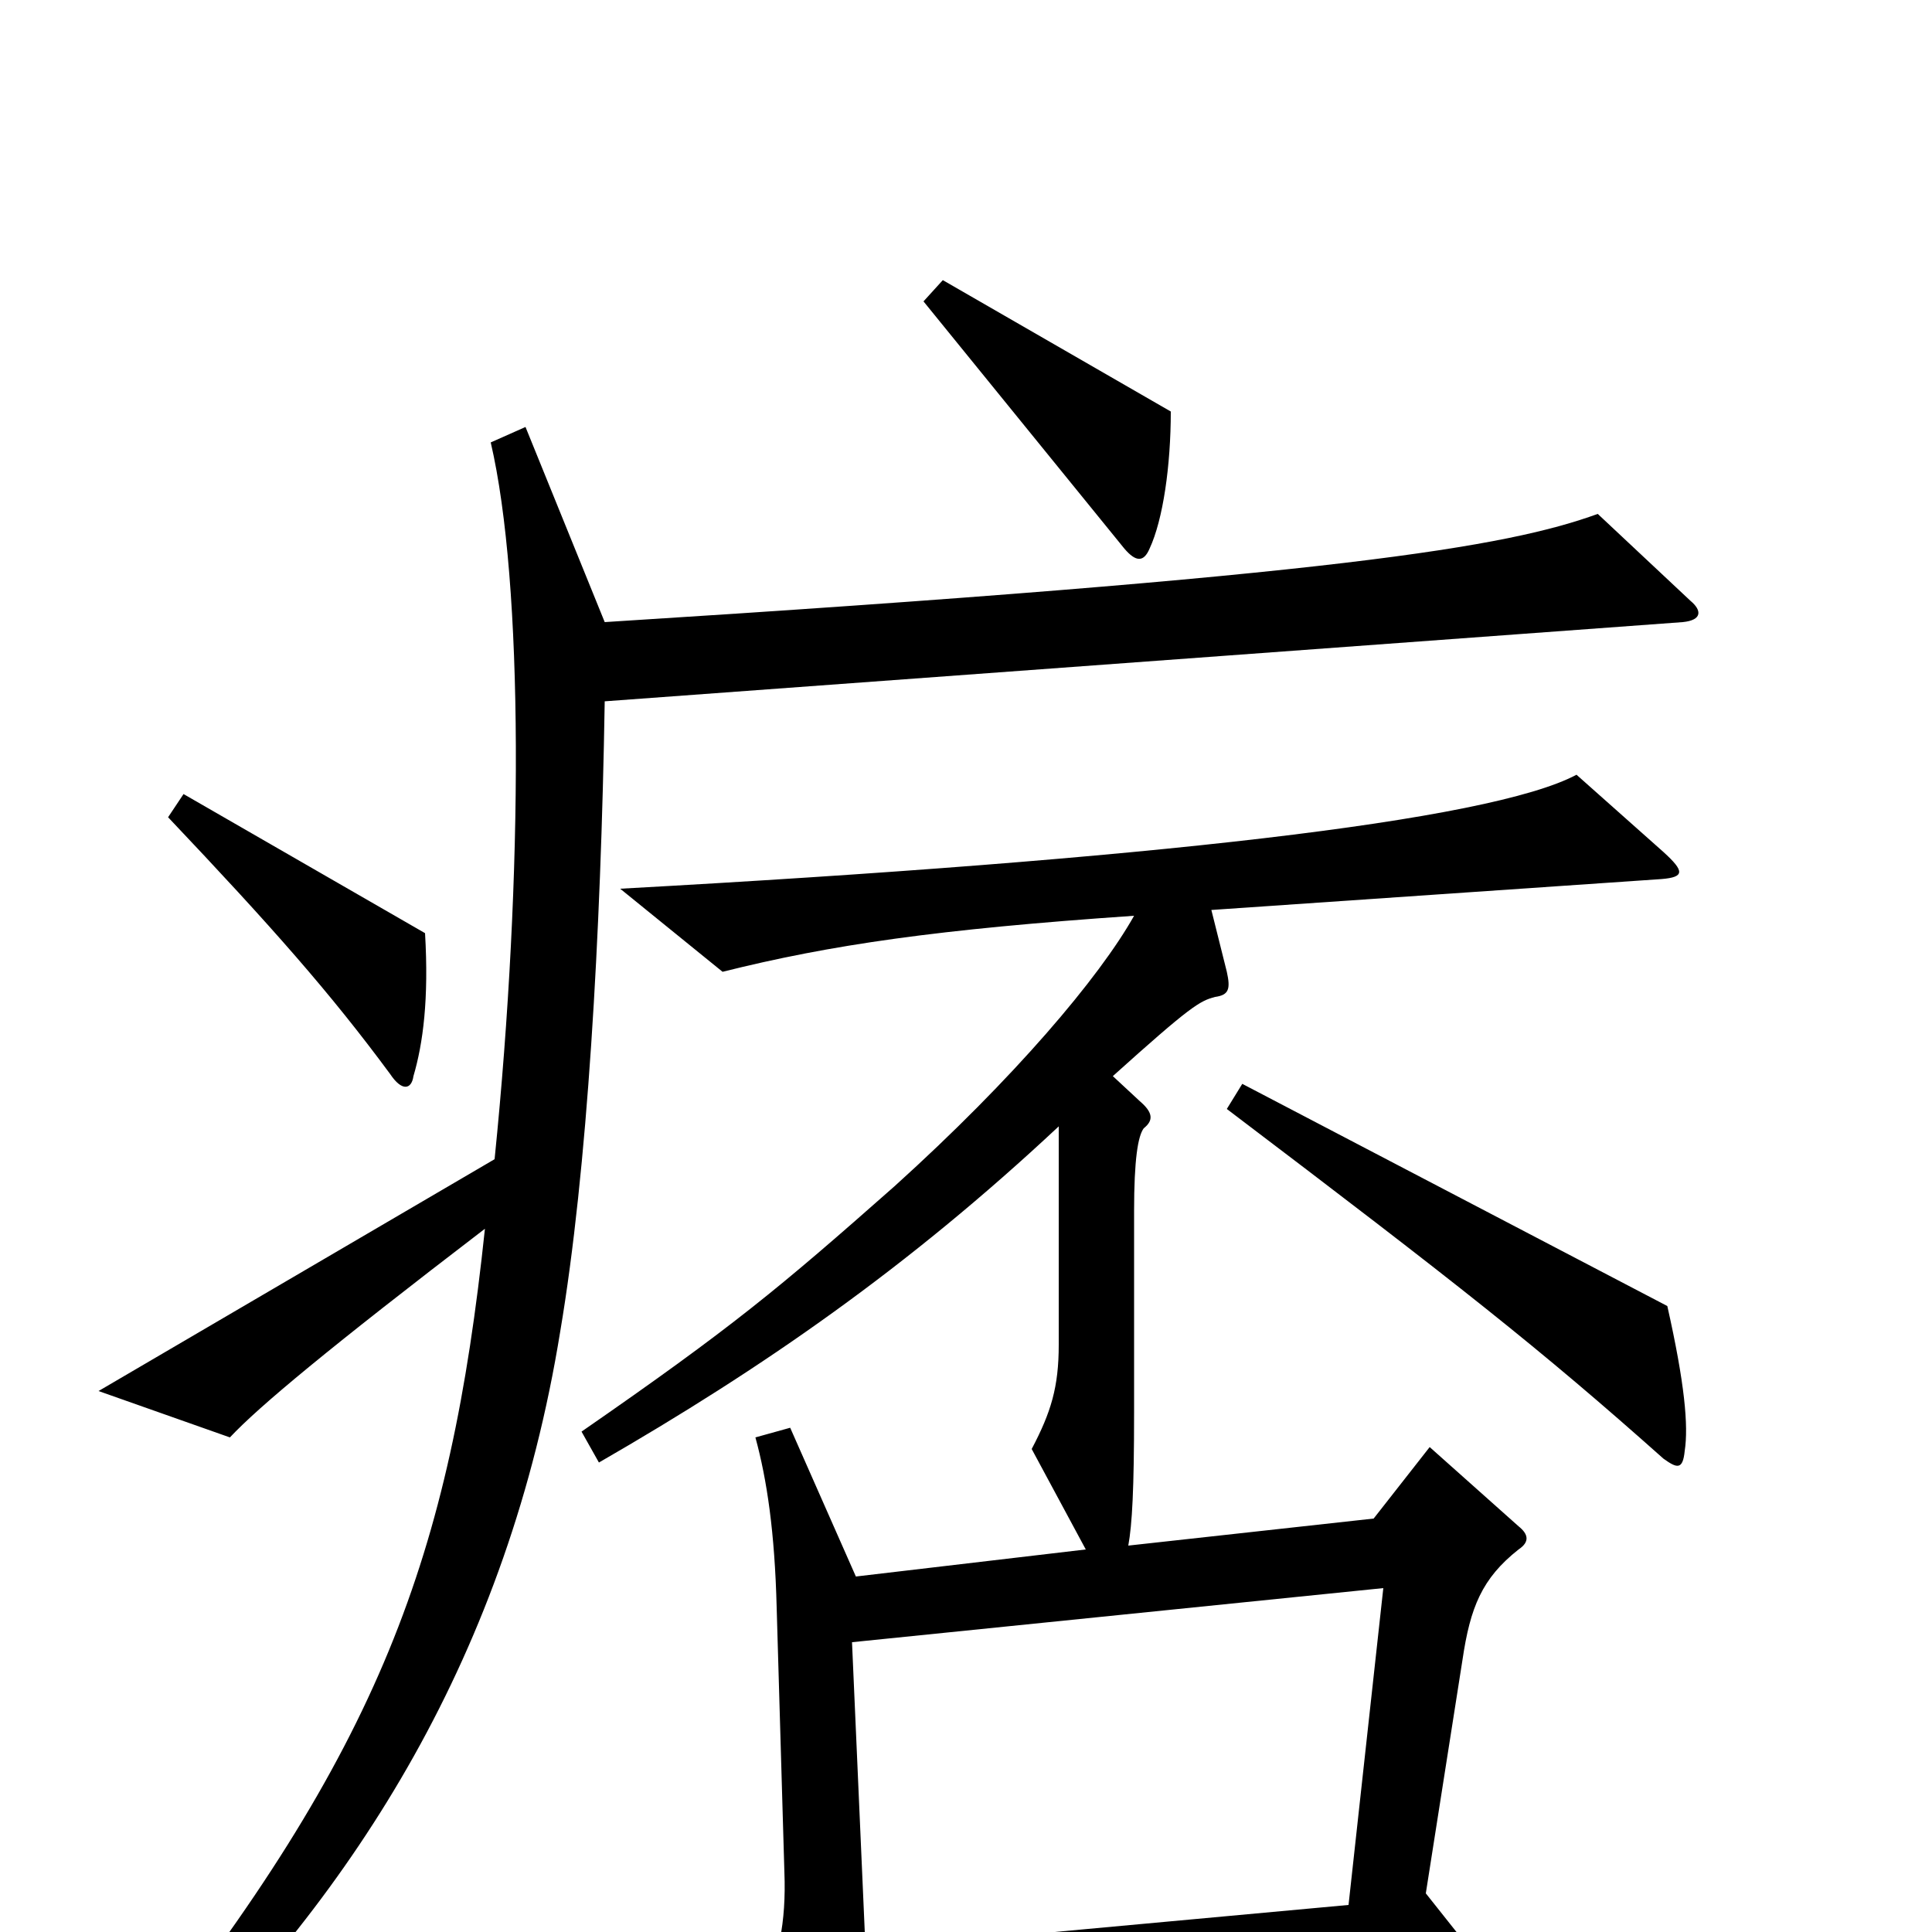 <svg xmlns="http://www.w3.org/2000/svg" viewBox="0 -1000 1000 1000">
	<path fill="#000000" d="M606 -787L488 -855L478 -844L582 -716C588 -709 592 -709 595 -716C602 -731 606 -759 606 -787ZM220 -517L95 -589L87 -577C141 -520 171 -486 202 -444C208 -435 213 -436 214 -443C219 -460 222 -483 220 -517ZM875 -689L827 -734C780 -717 695 -702 313 -678L272 -779L254 -771C271 -698 271 -548 256 -400L51 -280L119 -256C134 -272 170 -302 251 -364C233 -194 197 -95 69 66L83 77C184 -21 263 -144 290 -311C304 -394 311 -515 313 -637L871 -678C881 -679 881 -684 875 -689ZM872 -249C874 -262 872 -284 863 -324L643 -439L635 -426C755 -335 797 -302 861 -245C868 -240 871 -239 872 -249ZM861 -559L816 -599C771 -575 594 -555 321 -540L374 -497C430 -511 485 -519 587 -526C569 -494 525 -442 463 -386C403 -333 379 -313 301 -259L310 -243C395 -292 470 -344 548 -417V-304C548 -282 544 -269 534 -250L562 -198L443 -184L409 -261L391 -256C397 -234 401 -207 402 -168L406 -31C407 -5 403 15 393 34L432 99C436 106 440 105 443 98C446 92 448 69 449 45L762 24C770 23 770 20 765 14L738 -20L757 -141C761 -168 767 -183 786 -198C792 -202 791 -206 786 -210L740 -251L711 -214L584 -200C586 -211 587 -229 587 -269V-373C587 -400 589 -412 592 -416C597 -420 597 -424 590 -430L576 -443C616 -479 621 -482 629 -484C636 -485 637 -488 635 -497L627 -529L860 -545C872 -546 872 -549 861 -559ZM716 -178L698 -14L448 9L441 -150Z"/>
</svg>